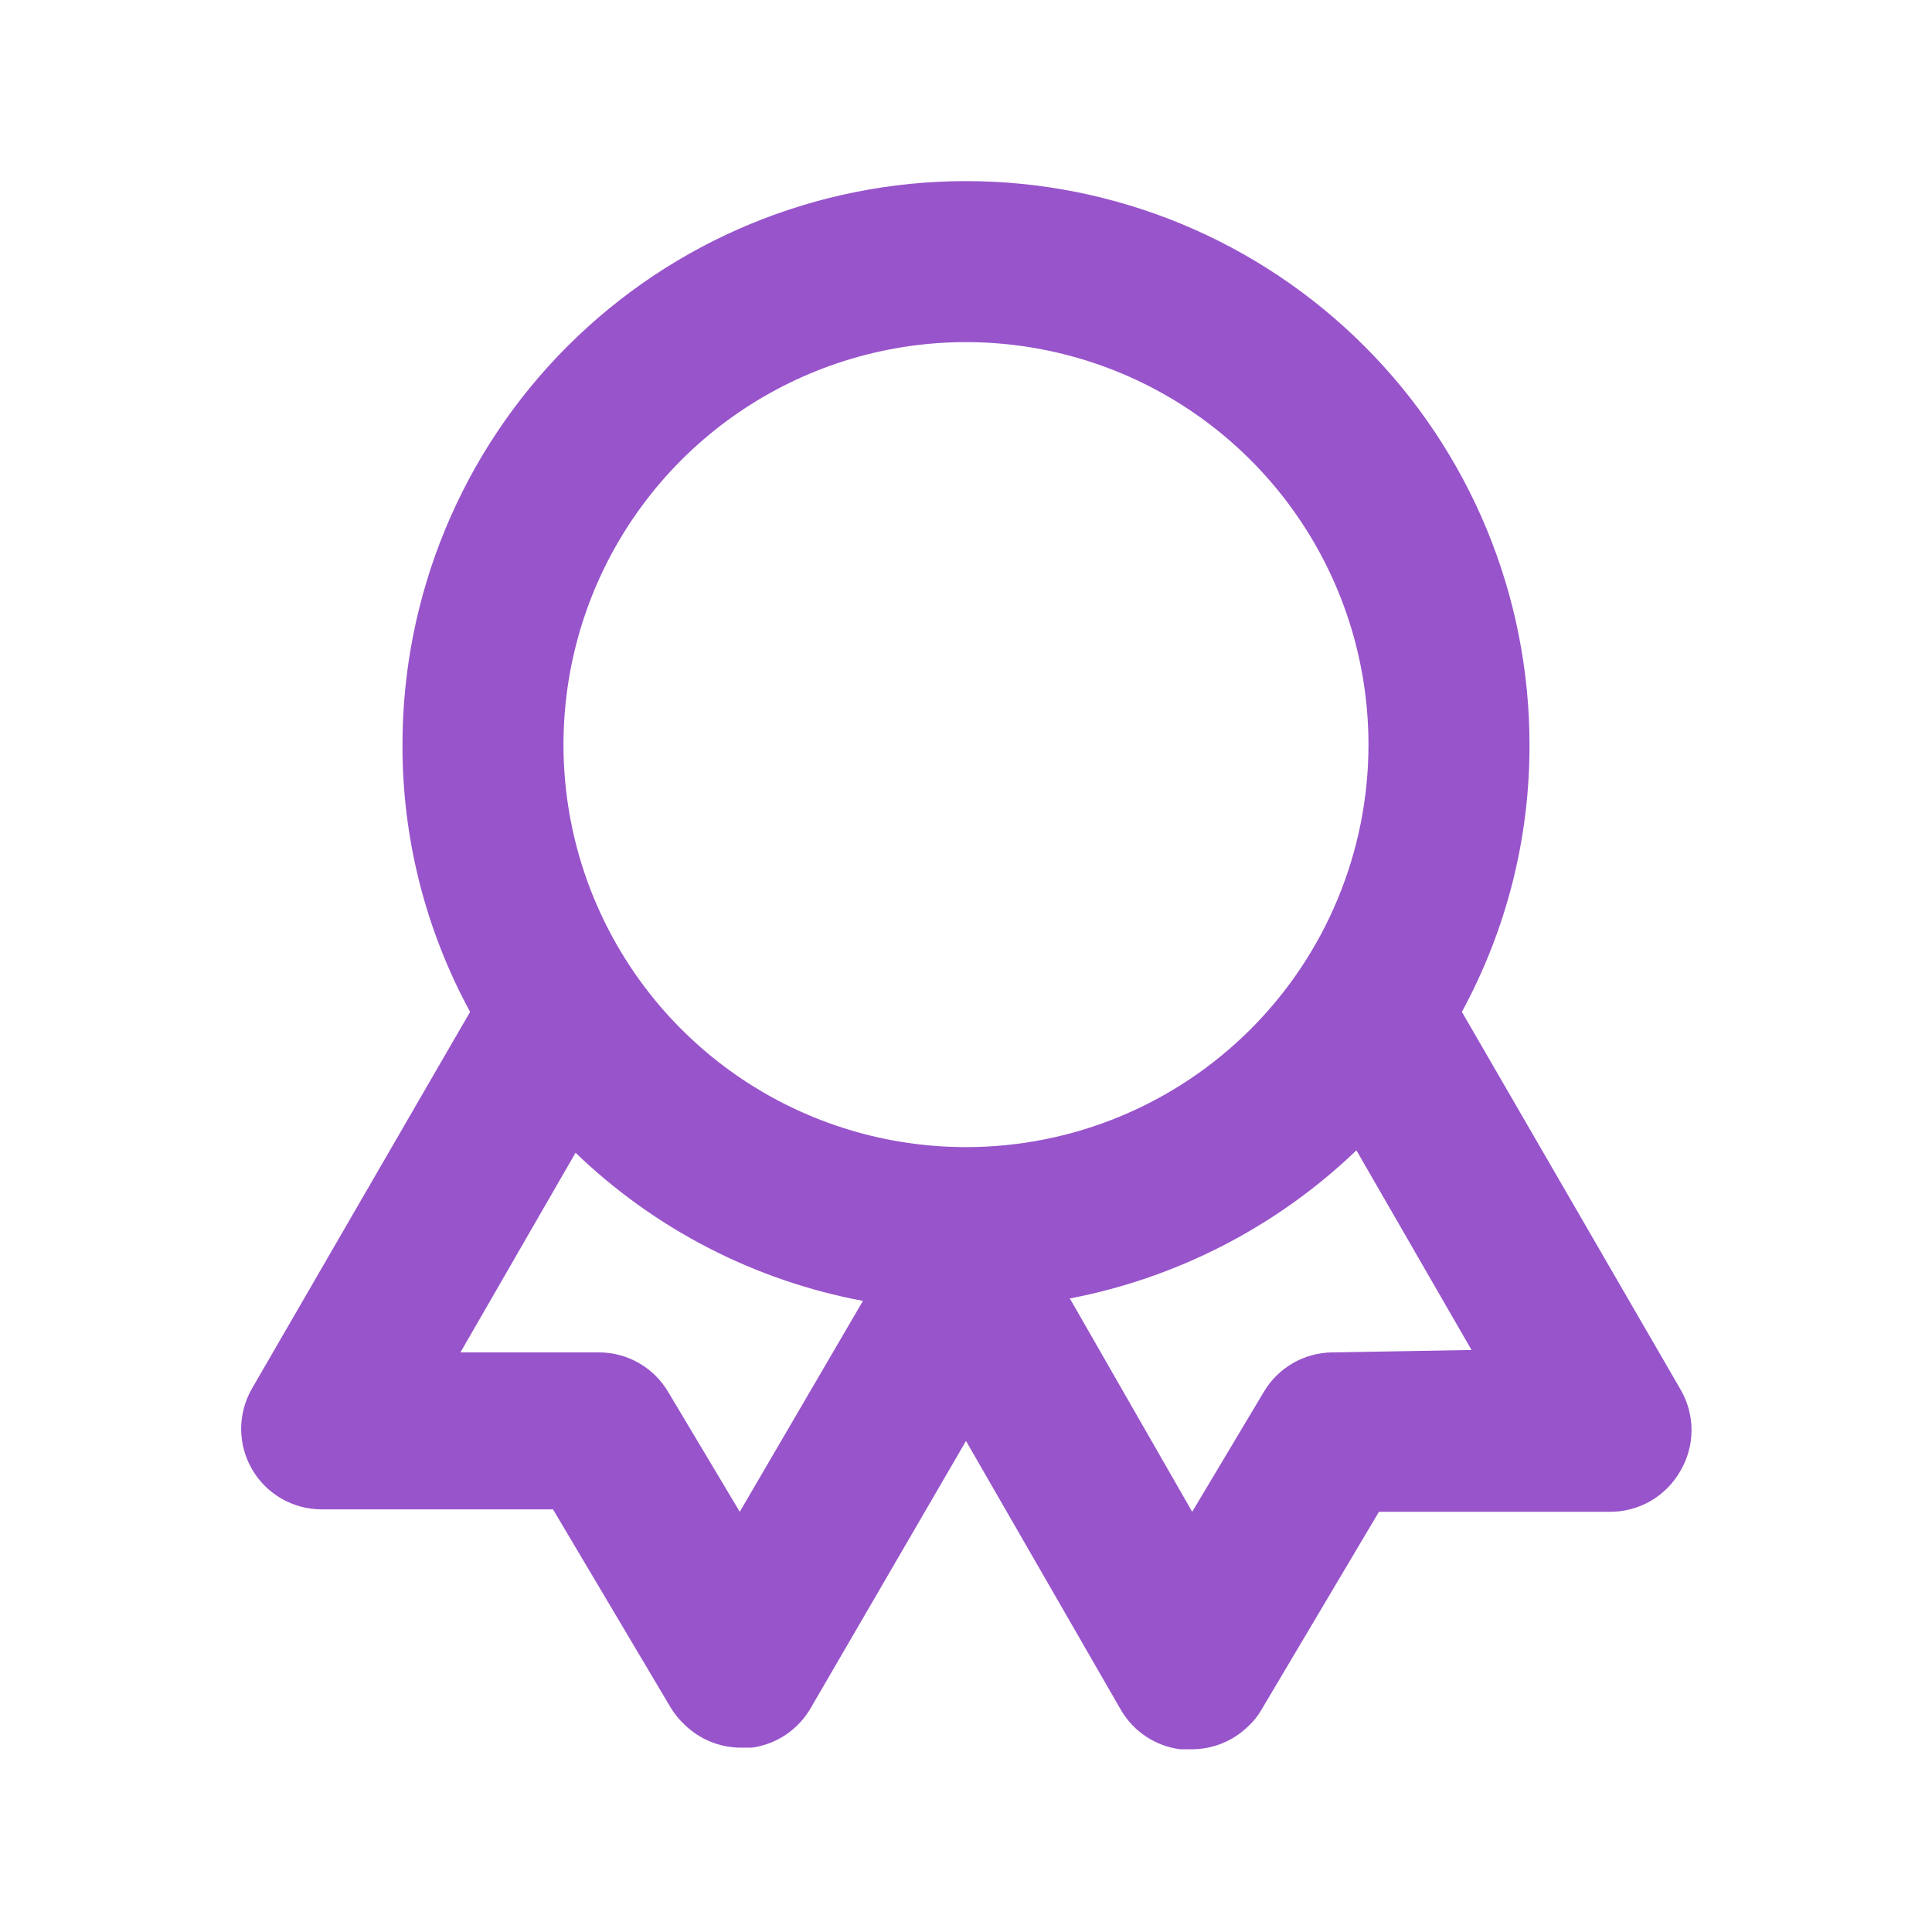 <svg width="62" height="62" viewBox="0 0 62 62" fill="none" xmlns="http://www.w3.org/2000/svg">
<g id="u:award">
<path id="Vector" d="M53.914 44.562L46.913 32.472C48.345 29.841 49.092 26.892 49.083 23.896C49.083 19.1 47.178 14.5 43.786 11.109C40.395 7.718 35.795 5.812 31 5.812C26.203 5.812 21.604 7.718 18.213 11.109C14.821 14.5 12.916 19.1 12.916 23.896C12.907 26.892 13.654 29.841 15.086 32.472L8.085 44.562C7.858 44.956 7.739 45.402 7.739 45.857C7.74 46.311 7.86 46.757 8.088 47.15C8.316 47.543 8.643 47.869 9.038 48.095C9.432 48.321 9.879 48.439 10.333 48.438H17.747L21.519 54.792C21.646 55.003 21.802 55.194 21.984 55.361C22.463 55.822 23.101 56.081 23.766 56.084H24.128C24.518 56.031 24.89 55.889 25.217 55.67C25.544 55.45 25.817 55.159 26.014 54.818L31 46.242L35.985 54.896C36.185 55.232 36.459 55.518 36.786 55.733C37.112 55.947 37.483 56.085 37.871 56.136H38.233C38.907 56.14 39.556 55.88 40.041 55.413C40.215 55.256 40.363 55.073 40.48 54.87L44.252 48.515H51.666C52.121 48.517 52.569 48.398 52.964 48.172C53.358 47.945 53.686 47.618 53.914 47.223C54.155 46.822 54.283 46.362 54.283 45.893C54.283 45.424 54.155 44.964 53.914 44.562ZM23.74 48.515L21.441 44.666C21.215 44.284 20.894 43.967 20.509 43.745C20.125 43.523 19.689 43.404 19.245 43.4H14.776L18.47 36.993C21.014 39.445 24.22 41.097 27.693 41.747L23.74 48.515ZM31 36.812C28.445 36.812 25.948 36.055 23.823 34.636C21.699 33.216 20.044 31.199 19.066 28.839C18.088 26.479 17.833 23.881 18.331 21.376C18.829 18.87 20.06 16.569 21.866 14.762C23.672 12.956 25.974 11.726 28.48 11.227C30.985 10.729 33.582 10.985 35.943 11.962C38.303 12.94 40.32 14.596 41.739 16.72C43.159 18.844 43.916 21.341 43.916 23.896C43.916 27.322 42.555 30.607 40.133 33.029C37.711 35.452 34.425 36.812 31 36.812ZM42.754 43.4C42.31 43.404 41.874 43.523 41.49 43.745C41.105 43.967 40.784 44.284 40.558 44.666L38.259 48.515L34.332 41.669C37.792 41.006 40.987 39.355 43.529 36.916L47.223 43.322L42.754 43.4Z" fill="#9854CB"/>
</g>
</svg>
